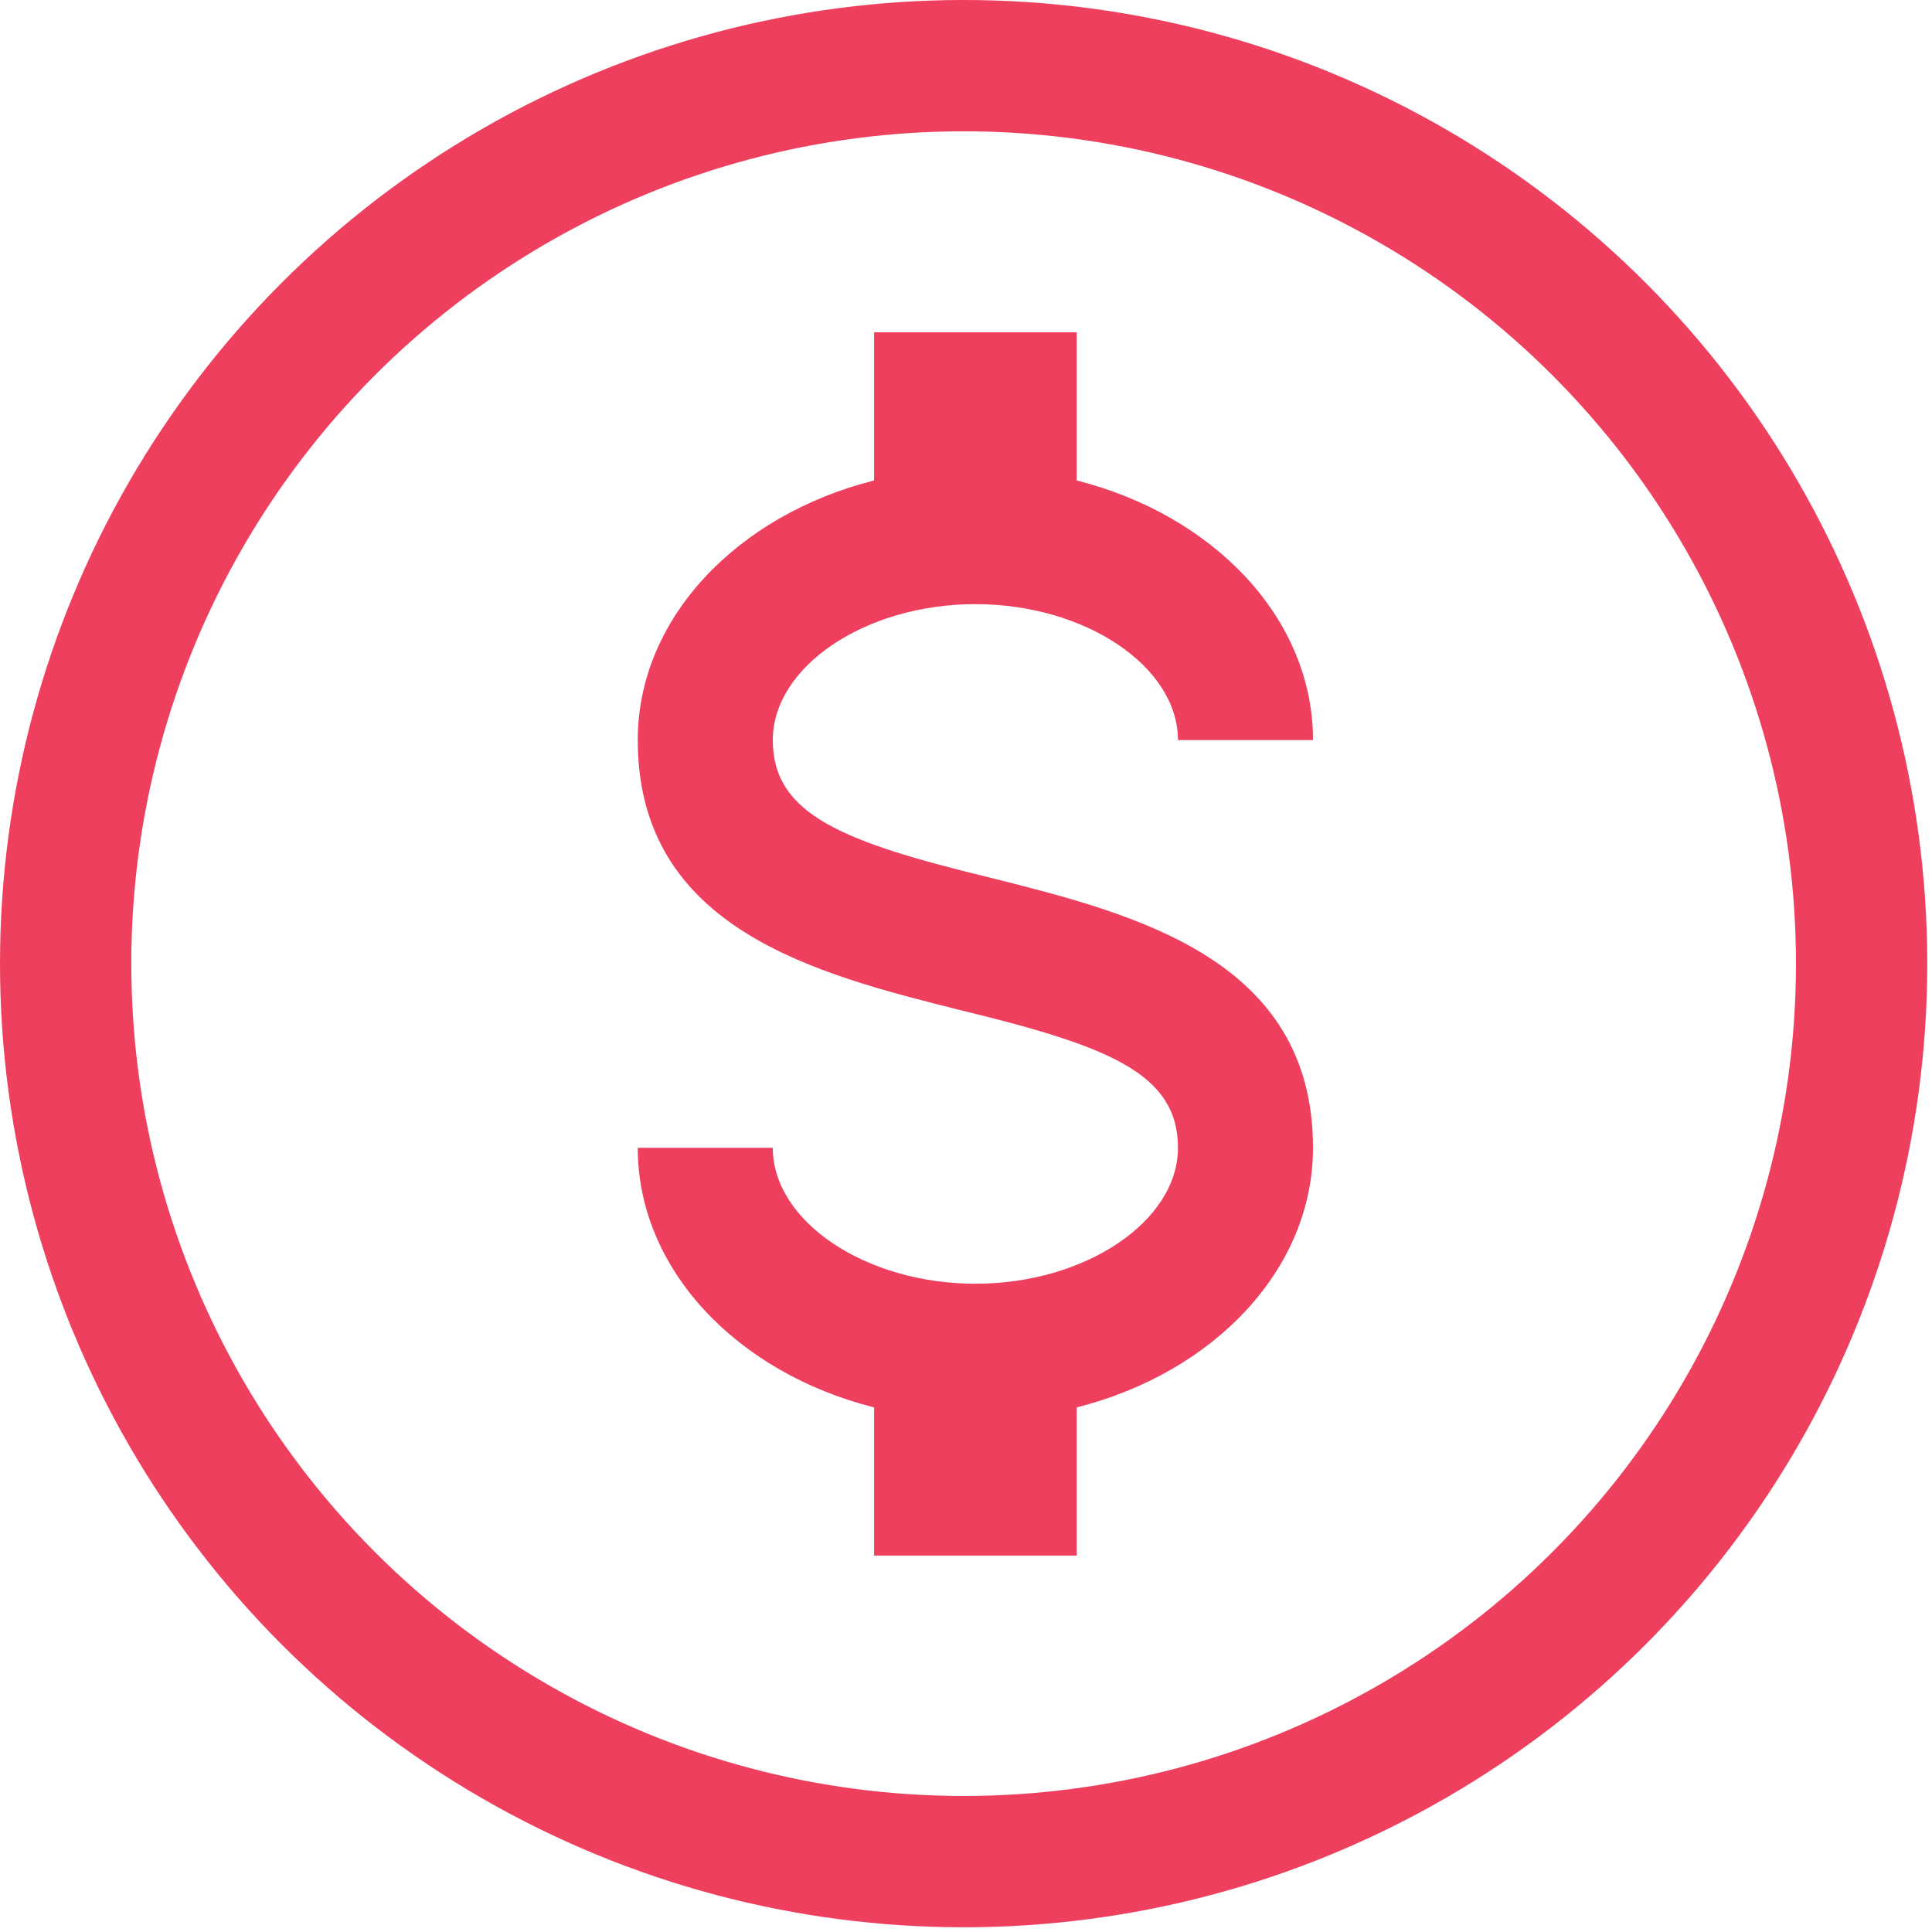 <svg width="103" height="103" viewBox="0 0 103 103" fill="none" xmlns="http://www.w3.org/2000/svg">
<path d="M34 61.193H41.2C41.2 65.106 46.132 68.439 52 68.439C57.868 68.439 62.8 65.106 62.8 61.193C62.8 57.208 59.056 55.758 51.136 53.838C43.504 51.918 34 49.527 34 39.455C34 32.969 39.292 27.462 46.6 25.614V17.716H57.4V25.614C64.708 27.462 70 32.969 70 39.455H62.8C62.8 35.541 57.868 32.208 52 32.208C46.132 32.208 41.2 35.541 41.2 39.455C41.2 43.44 44.944 44.889 52.864 46.809C60.496 48.73 70 51.121 70 61.193C70 67.678 64.708 73.186 57.4 75.033V82.932H46.6V75.033C39.292 73.186 34 67.678 34 61.193Z" fill="#EE405E"/>
<circle cx="51.374" cy="51.374" r="47.874" stroke="#EE405E" stroke-width="7"/>
</svg>
